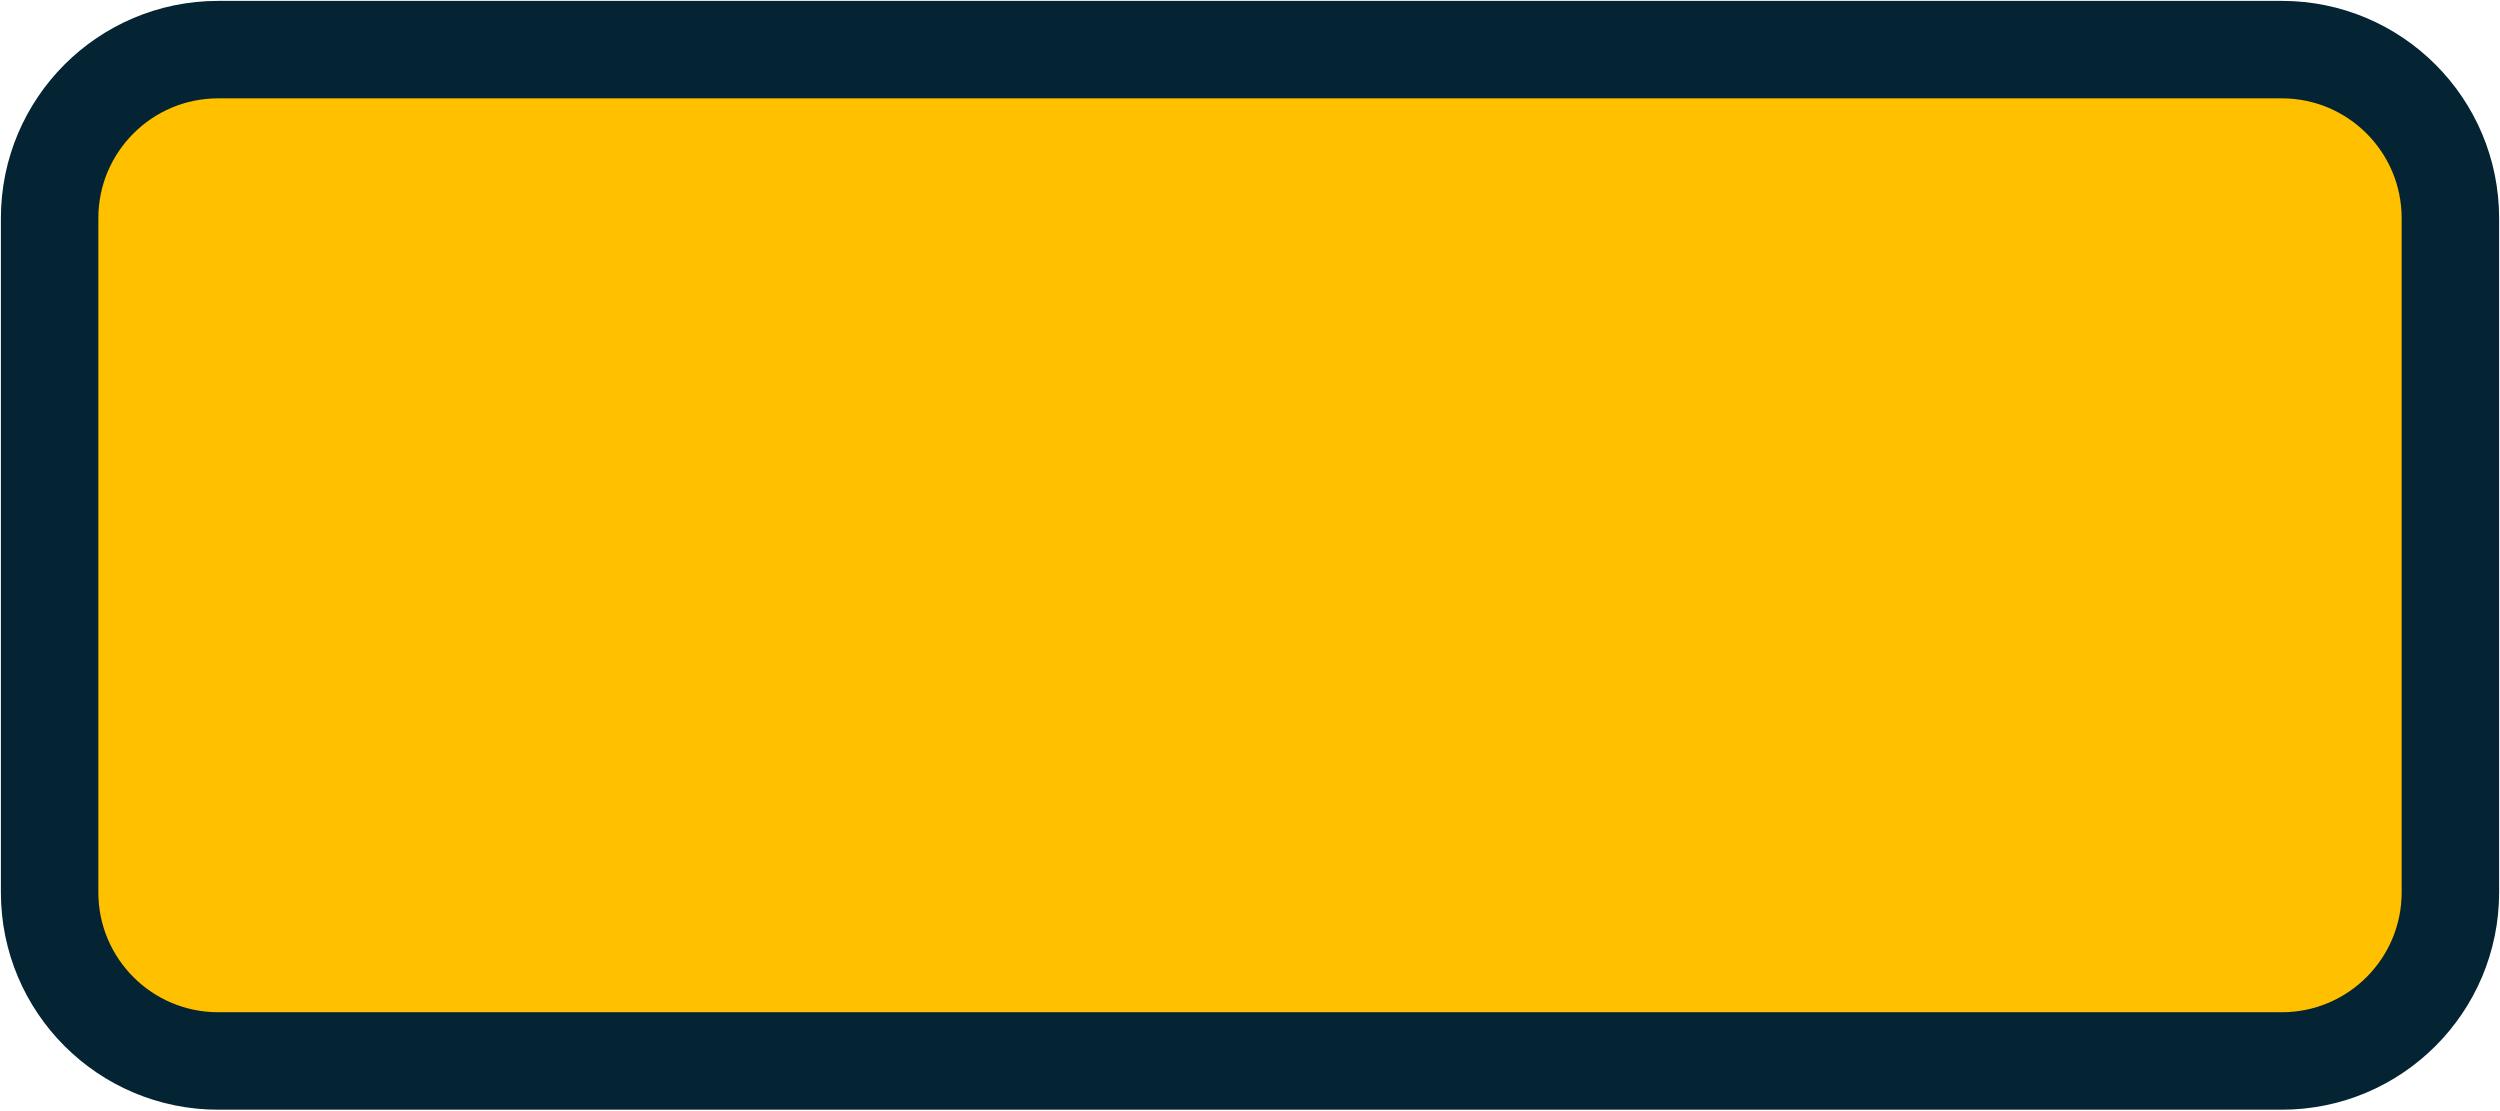 <svg width="529" height="235" xmlns="http://www.w3.org/2000/svg" xmlns:xlink="http://www.w3.org/1999/xlink" xml:space="preserve" overflow="hidden"><g transform="translate(-1054 -1171)"><path d="M1064.5 1217.17C1064.5 1197.47 1080.47 1181.5 1100.17 1181.5L1536.83 1181.5C1556.53 1181.5 1572.5 1197.47 1572.5 1217.17L1572.5 1359.83C1572.5 1379.53 1556.53 1395.5 1536.83 1395.5L1100.17 1395.5C1080.47 1395.5 1064.5 1379.53 1064.5 1359.83Z" stroke="#042433" stroke-width="20.625" stroke-miterlimit="8" fill="#FFC000" fill-rule="evenodd"/></g></svg>